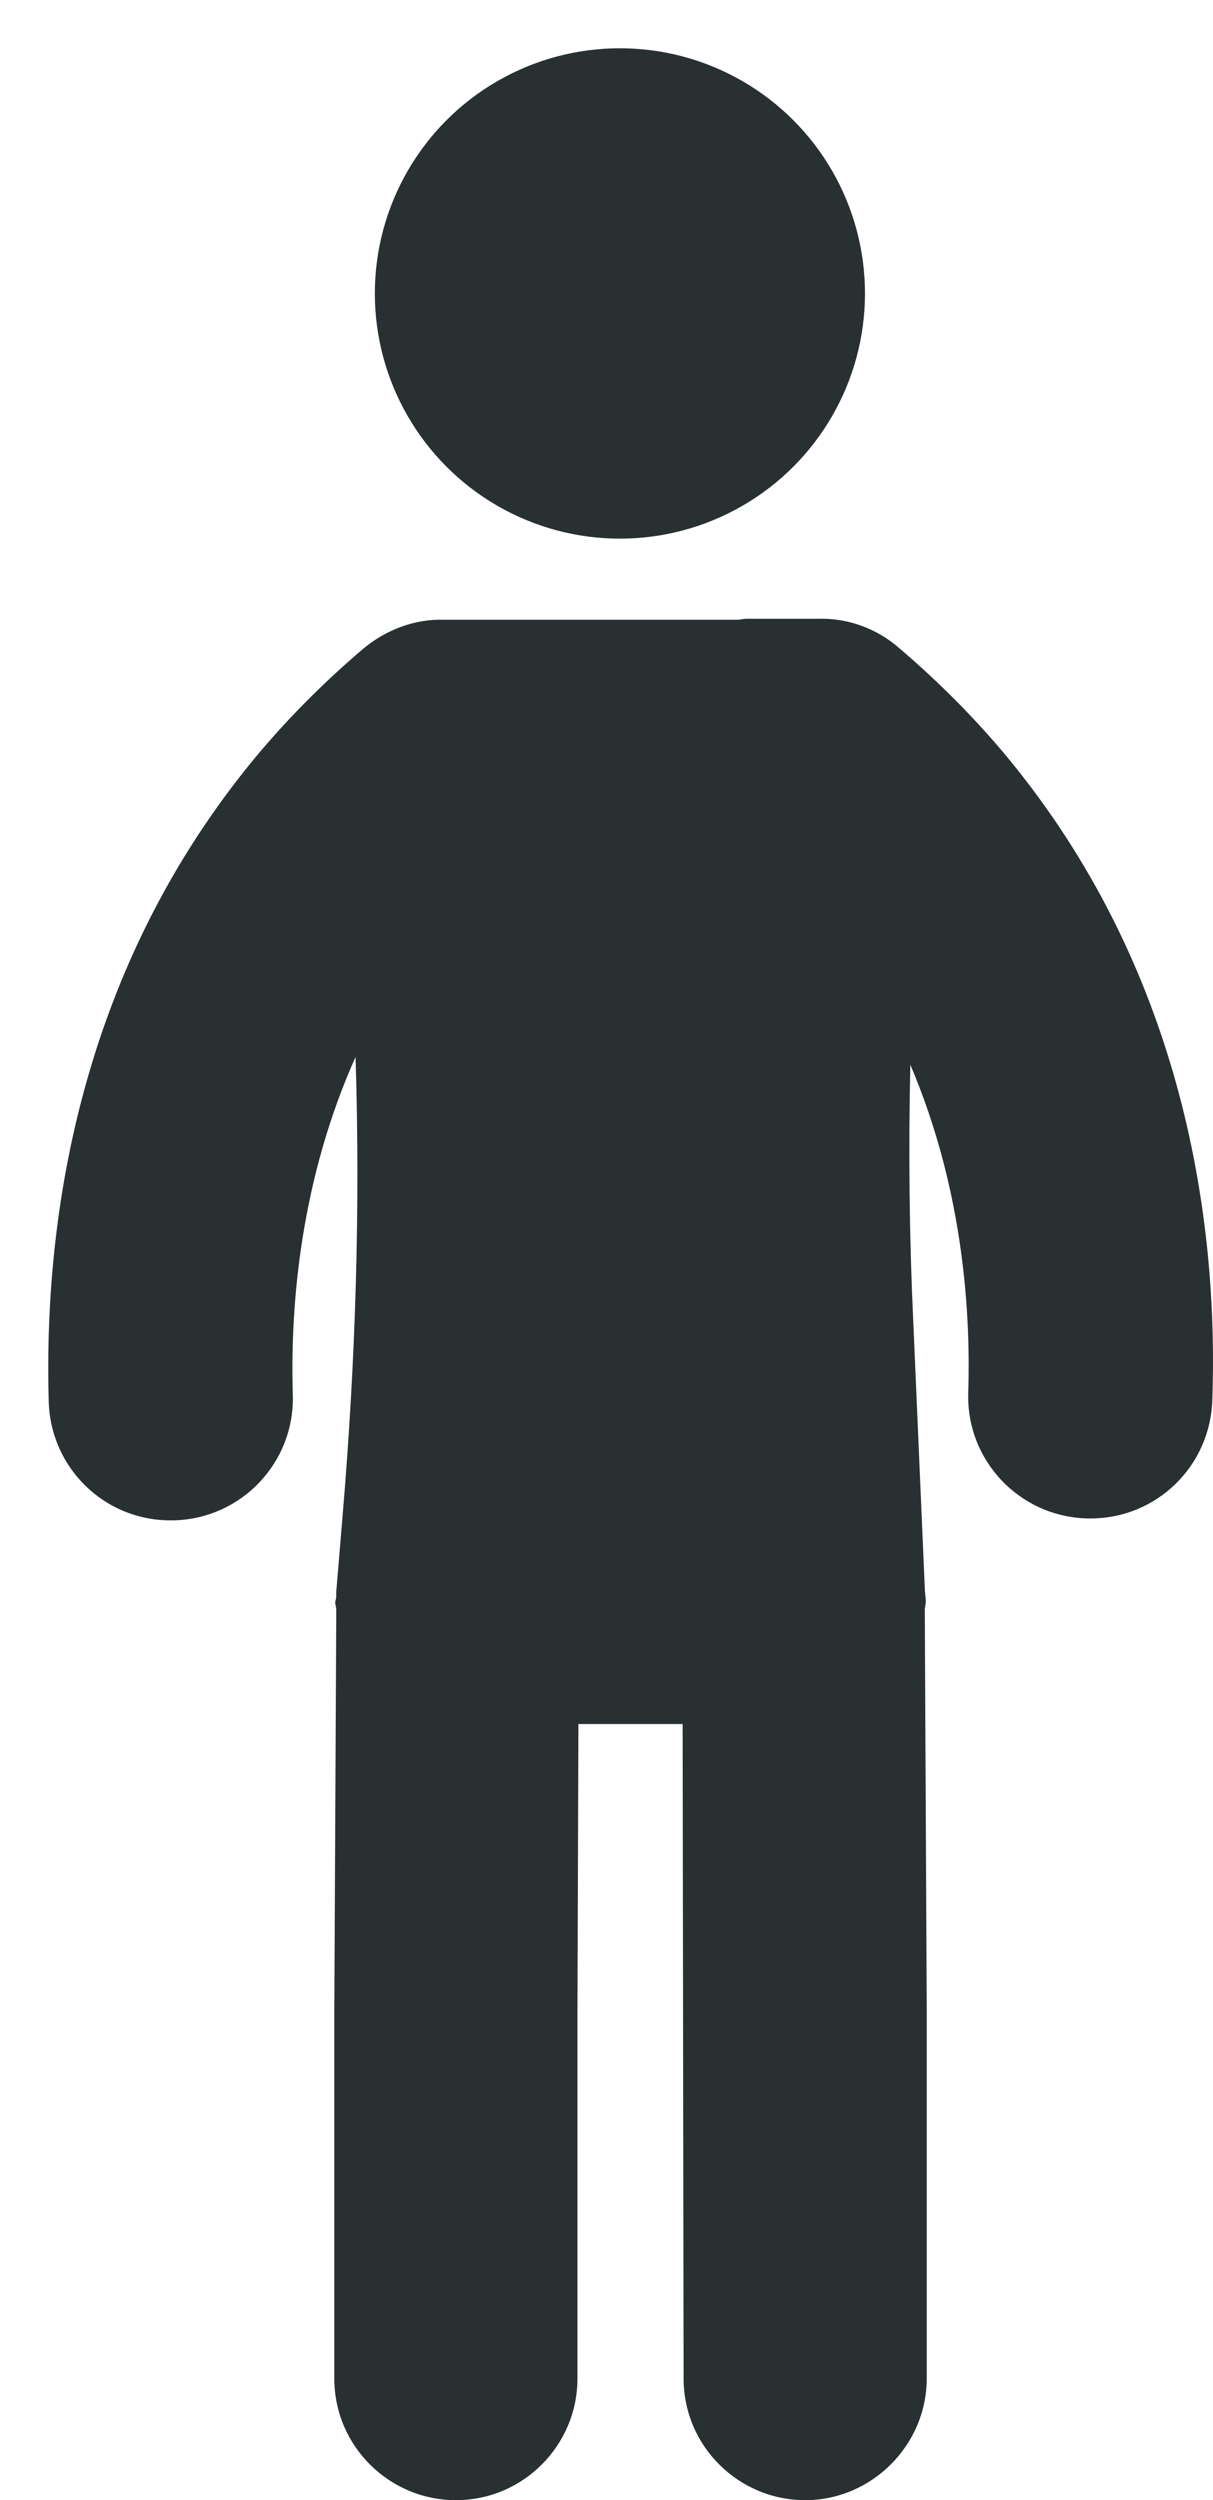 <svg xmlns="http://www.w3.org/2000/svg" version="1.1" viewBox="-5 -5 125.72 259">
  <g id="Stopped" stroke-dasharray="none" stroke-opacity="1" fill="none" stroke="none" fill-opacity="1">
    <title>Stopped</title>
    <g id="Stopped: Calque 1">
      <title>Calque 1</title>
      <g id="Group_2">
        <g id="Graphic_4">
          <circle cx="59.25" cy="25.4" r="25.4" fill="#293032"/>
        </g>
        <g id="Graphic_3">
          <path d="M 101.05 75.5 C 97.25 70.6 92.85 66.1 88.15 62.1 C 85.85 60.1 82.85 59 79.75 59.1 C 77.25 59.1 74.75 59.1 72.35 59.1 C 72.05 59.1 71.75 59.2 71.45 59.2 L 48.95 59.2 C 48.75 59.2 48.65 59.2 48.45 59.2 C 45.95 59.2 43.45 59.2 41.05 59.2 C 38.05 59.1 35.05 60.2 32.65 62.2 C 27.95 66.2 23.55 70.7 19.75 75.6 C 2.55 97.7 -.45 122.9 .05 140.2 C .25 147.1 5.85 152.5 12.65 152.5 C 12.75 152.5 12.85 152.5 13.05 152.5 C 20.05 152.3 25.55 146.5 25.35 139.5 C 25.05 129.9 26.25 117 31.85 104.5 C 32.35 120.2 31.85 136 30.55 151.5 L 29.85 159.9 C 29.85 160.1 29.85 160.3 29.85 160.4 C 29.85 160.6 29.75 160.8 29.75 161 C 29.75 161.3 29.85 161.5 29.85 161.8 C 29.85 162 29.85 162.1 29.85 162.3 L 29.65 203.4 L 29.65 241.4 C 29.65 248.4 35.35 254 42.25 254 C 49.25 254 54.85 248.3 54.85 241.4 L 54.85 203.4 L 54.95 173.6 L 65.75 173.6 L 65.85 241.4 C 65.85 248.4 71.55 254 78.45 254 C 85.35 254 91.05 248.3 91.05 241.4 L 91.05 203.2 L 90.85 161.8 C 90.85 161.5 90.95 161.2 90.95 160.9 C 90.95 160.4 90.85 160 90.85 159.5 L 89.65 131.8 C 89.25 123.2 89.15 114.3 89.35 105.3 C 94.55 117.5 95.65 129.9 95.35 139.3 C 95.15 146.3 100.65 152.1 107.65 152.3 C 107.75 152.3 107.85 152.3 108.05 152.3 C 114.85 152.3 120.45 146.9 120.65 140 C 121.25 122.8 118.25 97.6 101.05 75.5 Z" fill="#293032"/>
        </g>
      </g>
    </g>
  </g>
</svg>
